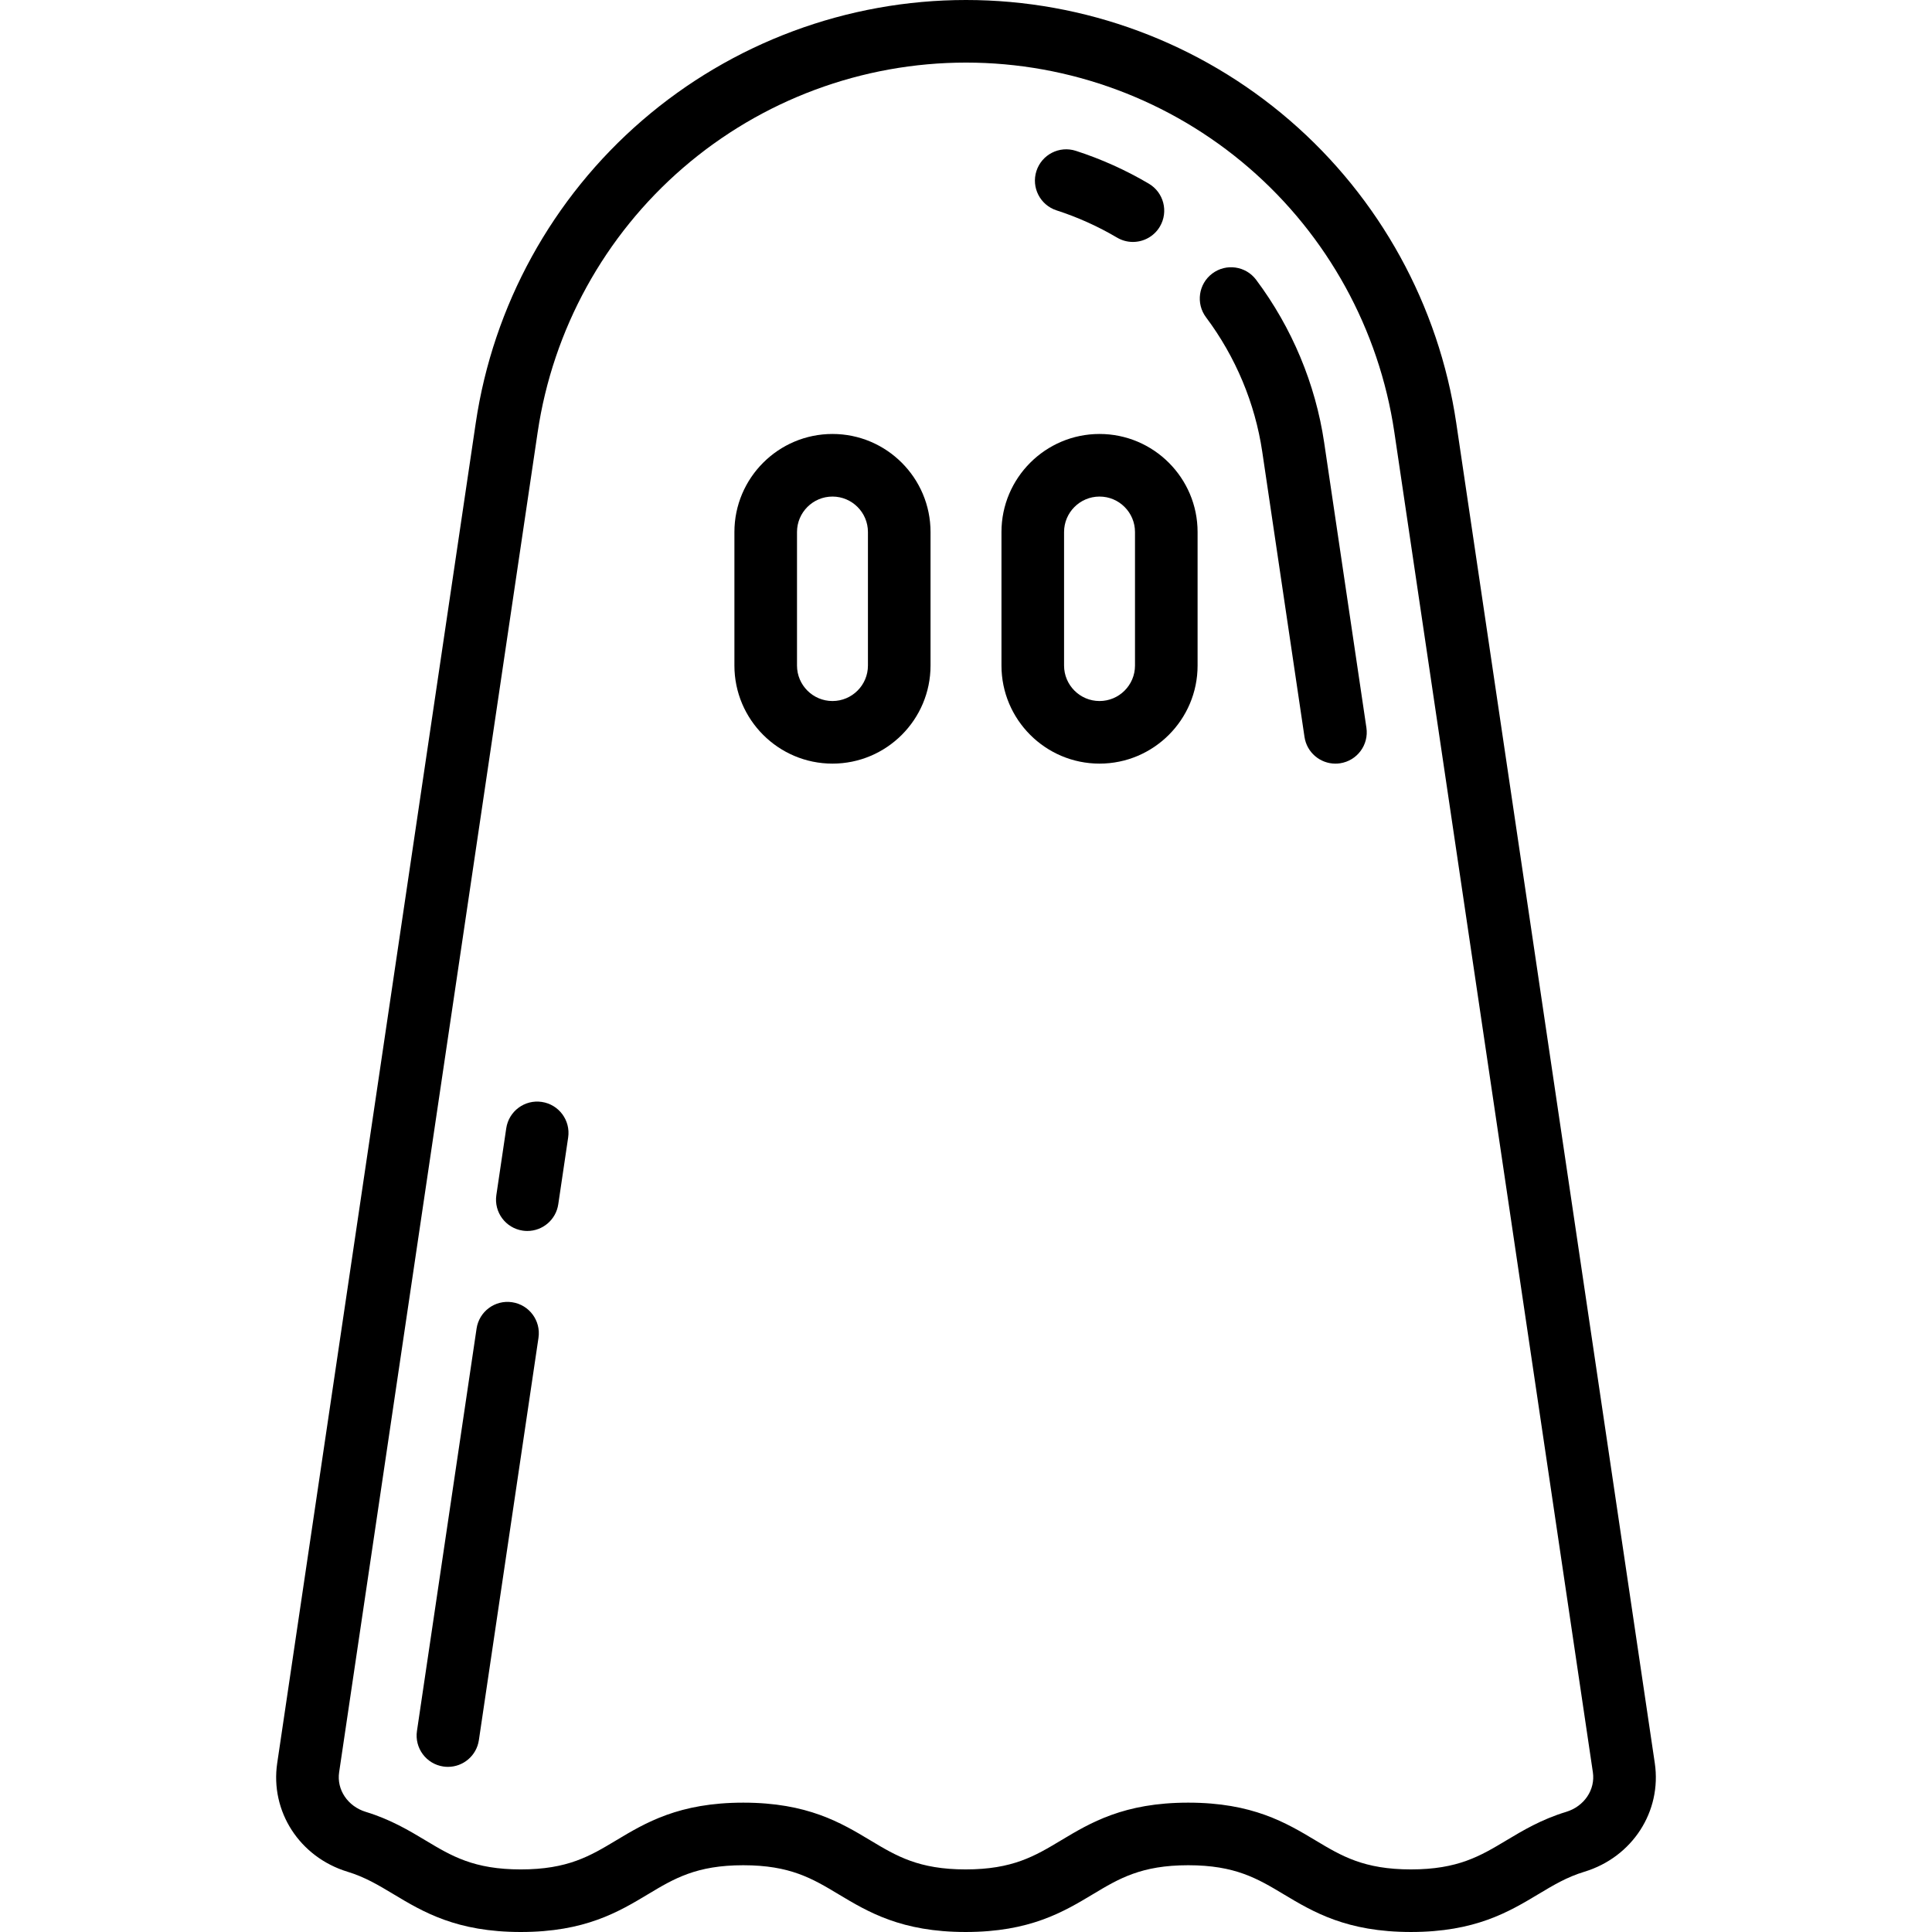 <?xml version="1.0" encoding="iso-8859-1"?>
<!-- Generator: Adobe Illustrator 19.0.0, SVG Export Plug-In . SVG Version: 6.00 Build 0)  -->
<svg version="1.1" id="Capa_1" xmlns="http://www.w3.org/2000/svg" xmlns:xlink="http://www.w3.org/1999/xlink" x="0px" y="0px"
	 viewBox="0 0 463 463" style="enable-background:new 0 0 463 463;" xml:space="preserve">
<g>
	<path d="M396.566,422.517l-47.578-321.151c-4.173-28.167-18.344-53.922-39.902-72.521C287.527,10.243,259.973,0,231.5,0
		s-56.027,10.243-77.585,28.844c-21.558,18.6-35.729,44.354-39.902,72.521L66.434,422.521c-1.717,11.591,5.375,22.543,16.862,26.042
		c4.17,1.271,7.334,3.169,10.997,5.368c7.082,4.251,15.108,9.069,30.513,9.069c15.408,0,23.437-4.818,30.52-9.069
		c6.197-3.719,11.548-6.931,22.8-6.931c11.244,0,16.592,3.211,22.784,6.93c7.08,4.252,15.104,9.07,30.506,9.07
		c15.412,0,23.442-4.818,30.527-9.068c6.199-3.72,11.553-6.932,22.81-6.932c11.268,0,16.626,3.213,22.831,6.933
		c7.089,4.25,15.124,9.067,30.543,9.067c15.42,0,23.455-4.817,30.544-9.067c3.671-2.2,6.841-4.102,11.022-5.372
		C391.188,445.067,398.284,434.114,396.566,422.517z M375.331,434.209c-5.949,1.808-10.425,4.491-14.374,6.858
		c-6.205,3.72-11.563,6.933-22.831,6.933c-11.267,0-16.625-3.213-22.83-6.933c-7.089-4.25-15.124-9.067-30.543-9.067
		c-15.412,0-23.442,4.818-30.527,9.068c-6.199,3.72-11.553,6.932-22.81,6.932c-11.244,0-16.592-3.211-22.785-6.93
		c-7.08-4.252-15.104-9.07-30.506-9.07c-15.408,0-23.436,4.818-30.519,9.069c-6.197,3.719-11.548,6.931-22.801,6.931
		c-11.248,0-16.598-3.212-22.792-6.931c-3.941-2.366-8.409-5.048-14.346-6.856c-4.325-1.317-7.015-5.31-6.395-9.494l47.579-321.155
		c3.646-24.609,16.027-47.112,34.863-63.362C182.549,23.95,206.623,15,231.5,15c24.877,0,48.951,8.95,67.787,25.201
		s31.217,38.753,34.863,63.362l47.578,321.151v-0.001C382.348,428.901,379.658,432.894,375.331,434.209z"/>
	<path d="M199.5,104c-12.958,0-23.5,10.542-23.5,23.5v32c0,12.958,10.542,23.5,23.5,23.5s23.5-10.542,23.5-23.5v-32
		C223,114.542,212.458,104,199.5,104z M208,159.5c0,4.687-3.813,8.5-8.5,8.5s-8.5-3.813-8.5-8.5v-32c0-4.687,3.813-8.5,8.5-8.5
		s8.5,3.813,8.5,8.5V159.5z"/>
	<path d="M263.5,104c-12.958,0-23.5,10.542-23.5,23.5v32c0,12.958,10.542,23.5,23.5,23.5s23.5-10.542,23.5-23.5v-32
		C287,114.542,276.458,104,263.5,104z M272,159.5c0,4.687-3.813,8.5-8.5,8.5s-8.5-3.813-8.5-8.5v-32c0-4.687,3.813-8.5,8.5-8.5
		s8.5,3.813,8.5,8.5V159.5z"/>
	<path d="M122.727,312.078c-4.098-0.619-7.912,2.222-8.518,6.319l-14.286,96.428c-0.607,4.097,2.222,7.911,6.32,8.518
		c0.373,0.056,0.743,0.082,1.108,0.082c3.656,0,6.858-2.677,7.41-6.401l14.286-96.428
		C129.654,316.499,126.825,312.685,122.727,312.078z"/>
	<path d="M253.214,50.42c5.025,1.621,9.897,3.814,14.481,6.519c1.196,0.705,2.508,1.041,3.804,1.041c2.567,0,5.068-1.319,6.467-3.69
		c2.104-3.567,0.918-8.166-2.649-10.271c-5.534-3.265-11.421-5.914-17.496-7.874c-3.942-1.271-8.168,0.894-9.441,4.835
		C247.107,44.921,249.272,49.148,253.214,50.42z"/>
	<path d="M129.838,264.075c-4.1-0.616-7.911,2.222-8.518,6.32l-2.371,16.005c-0.607,4.097,2.222,7.911,6.32,8.518
		c0.373,0.056,0.743,0.082,1.108,0.082c3.656,0,6.858-2.677,7.41-6.402l2.371-16.005
		C136.765,268.496,133.936,264.682,129.838,264.075z"/>
	<path d="M317.333,106.054c-2.083-14.057-7.721-27.545-16.304-39.004c-2.483-3.315-7.184-3.989-10.5-1.507
		c-3.315,2.483-3.989,7.184-1.506,10.499c7.095,9.472,11.753,20.61,13.472,32.21l10.125,68.35c0.552,3.726,3.753,6.402,7.41,6.402
		c0.365,0,0.736-0.026,1.108-0.082c4.097-0.606,6.927-4.421,6.32-8.518L317.333,106.054z"/>
</g>
<g>
</g>
<g>
</g>
<g>
</g>
<g>
</g>
<g>
</g>
<g>
</g>
<g>
</g>
<g>
</g>
<g>
</g>
<g>
</g>
<g>
</g>
<g>
</g>
<g>
</g>
<g>
</g>
<g>
</g>
</svg>
